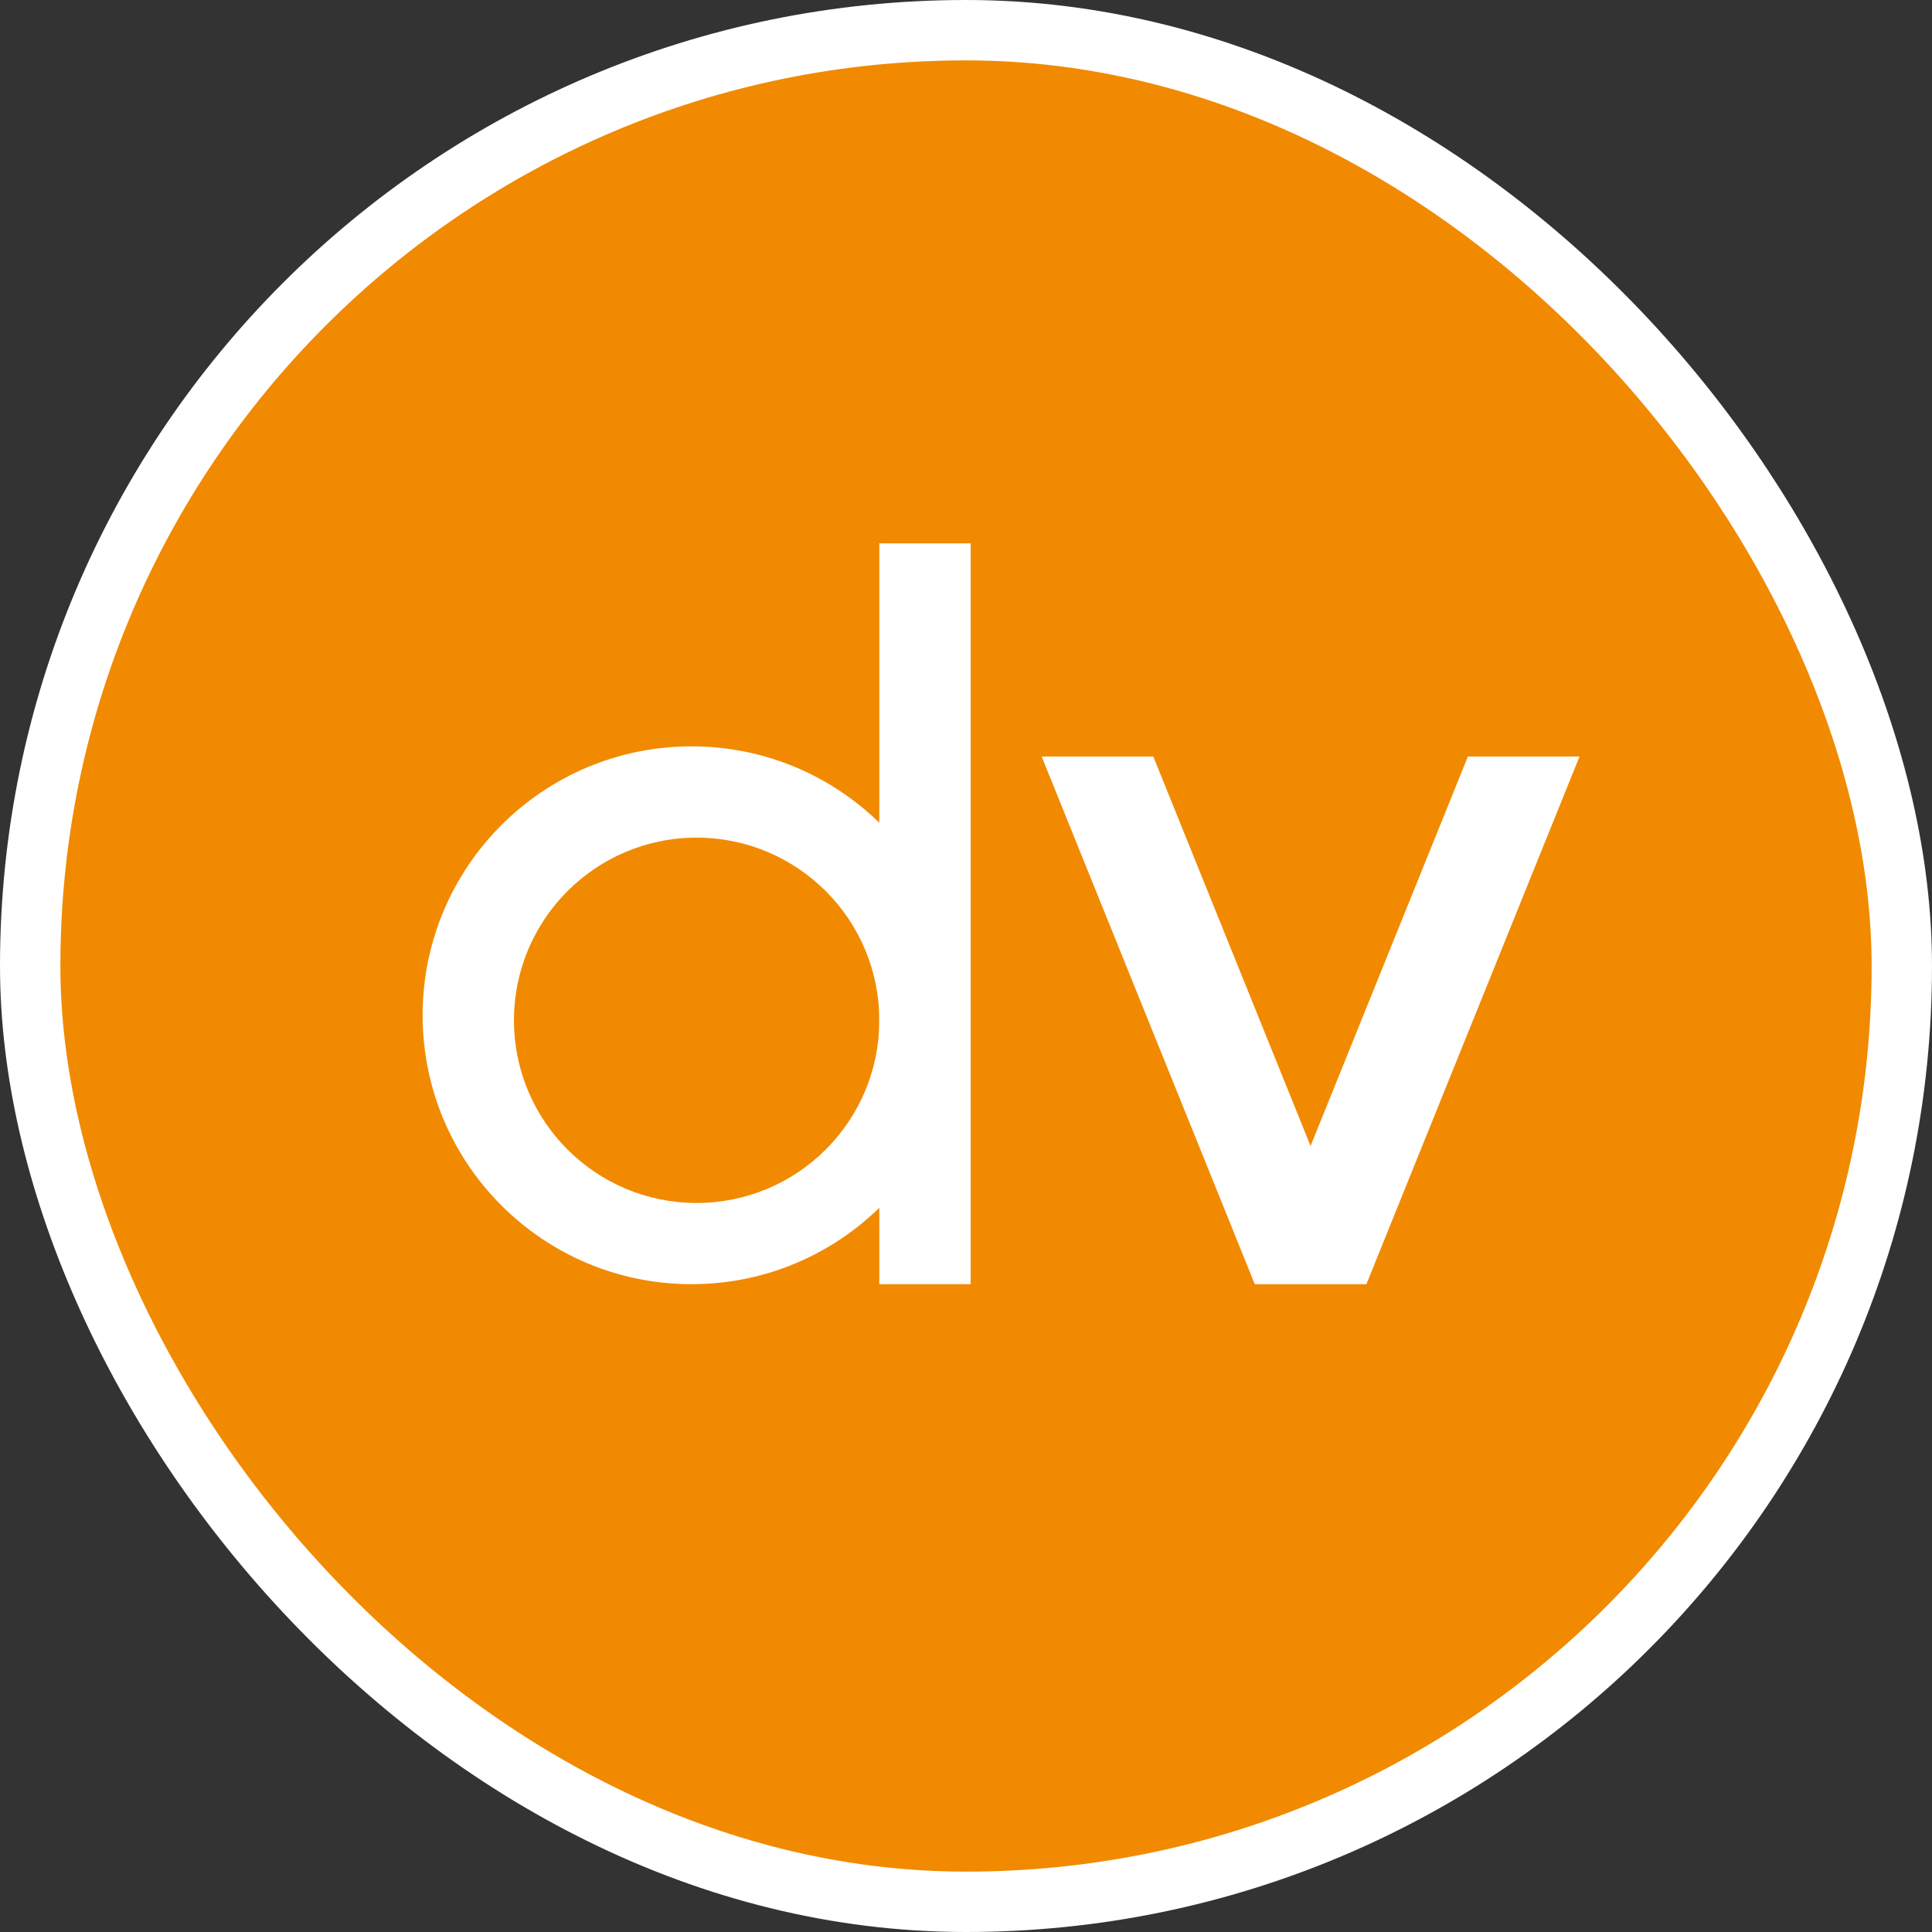 <svg width="32" height="32" viewBox="0 0 32 32" fill="none" xmlns="http://www.w3.org/2000/svg">
<rect x="0" y="0" width="32" height="32" fill="#333333" stroke="none"/>
<rect x="0.5" y="0.5" width="31" height="31" rx="15.5" fill="#F18A00" stroke="white"/>
<rect x="14.564" y="9" width="1.513" height="12.27" fill="white"/>
<path fill-rule="evenodd" clip-rule="evenodd" d="M11.454 21.27C13.914 21.27 15.909 19.276 15.909 16.816C15.909 14.356 13.914 12.362 11.454 12.362C8.994 12.362 7 14.356 7 16.816C7 19.276 8.994 21.27 11.454 21.27ZM11.538 19.925C13.209 19.925 14.564 18.571 14.564 16.9C14.564 15.229 13.209 13.874 11.538 13.874C9.867 13.874 8.513 15.229 8.513 16.9C8.513 18.571 9.867 19.925 11.538 19.925Z" fill="white"/>
<path fill-rule="evenodd" clip-rule="evenodd" d="M24.313 12.53H26.162L22.632 21.27H22.632L22.632 21.27H20.783L17.253 12.53H19.102L21.707 18.981L24.313 12.53Z" fill="white"/>
</svg>
